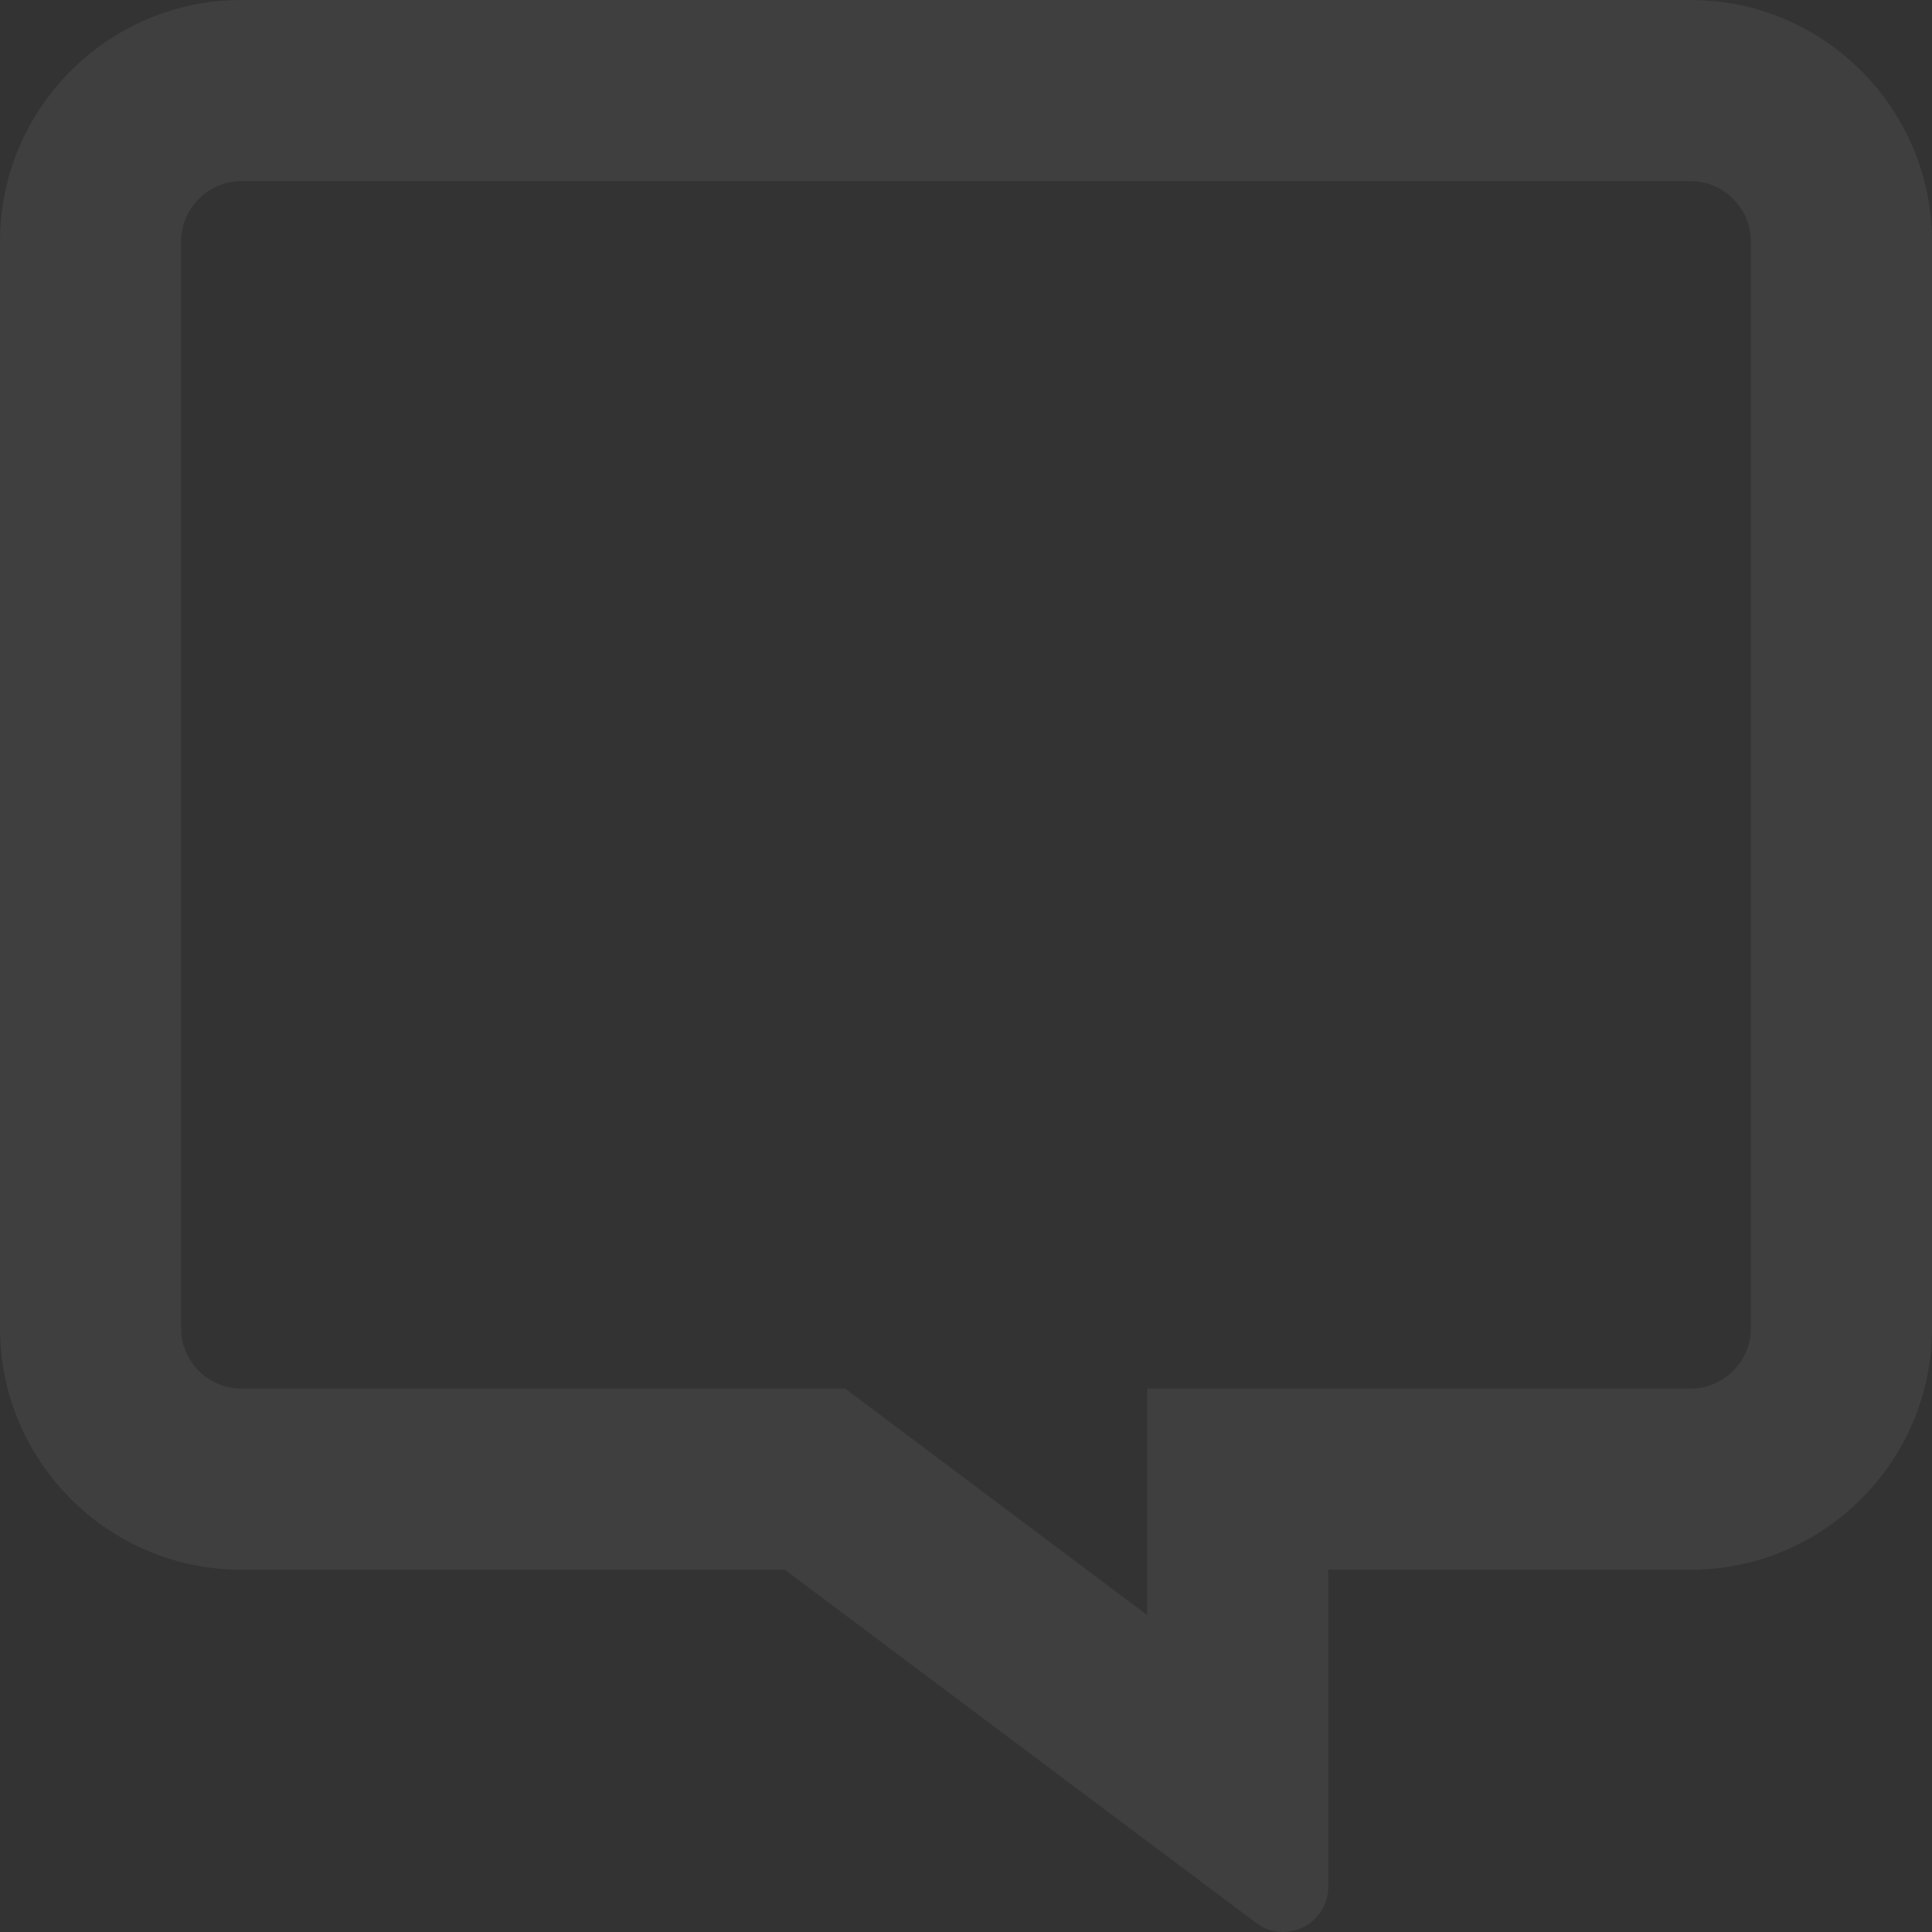 <svg width="104" height="104" viewBox="0 0 104 104" fill="none" xmlns="http://www.w3.org/2000/svg">
<rect x="0" y="0" width="104" height="104" fill="#333333" stroke="none"/>
<path d="M13 0H91C98.17 0 104 5.83 104 13V71.5C104 78.67 98.17 84.5 91 84.5H71.5V101.562C71.5 103.005 70.322 104 69.062 104C68.575 104 68.067 103.858 67.62 103.513L42.25 84.5H13C5.83 84.5 3.05176e-05 78.67 3.05176e-05 71.5V13C3.05176e-05 5.83 5.83 0 13 0ZM9.75 71.5C9.75 73.287 11.213 74.75 13 74.75H45.5L48.1 76.7L61.75 86.938V74.75H91C92.787 74.75 94.25 73.287 94.25 71.5V13C94.25 11.213 92.787 9.75 91 9.75H13C11.213 9.75 9.75 11.213 9.75 13V71.5Z" fill="white" fill-opacity="0.06"/>
</svg>
